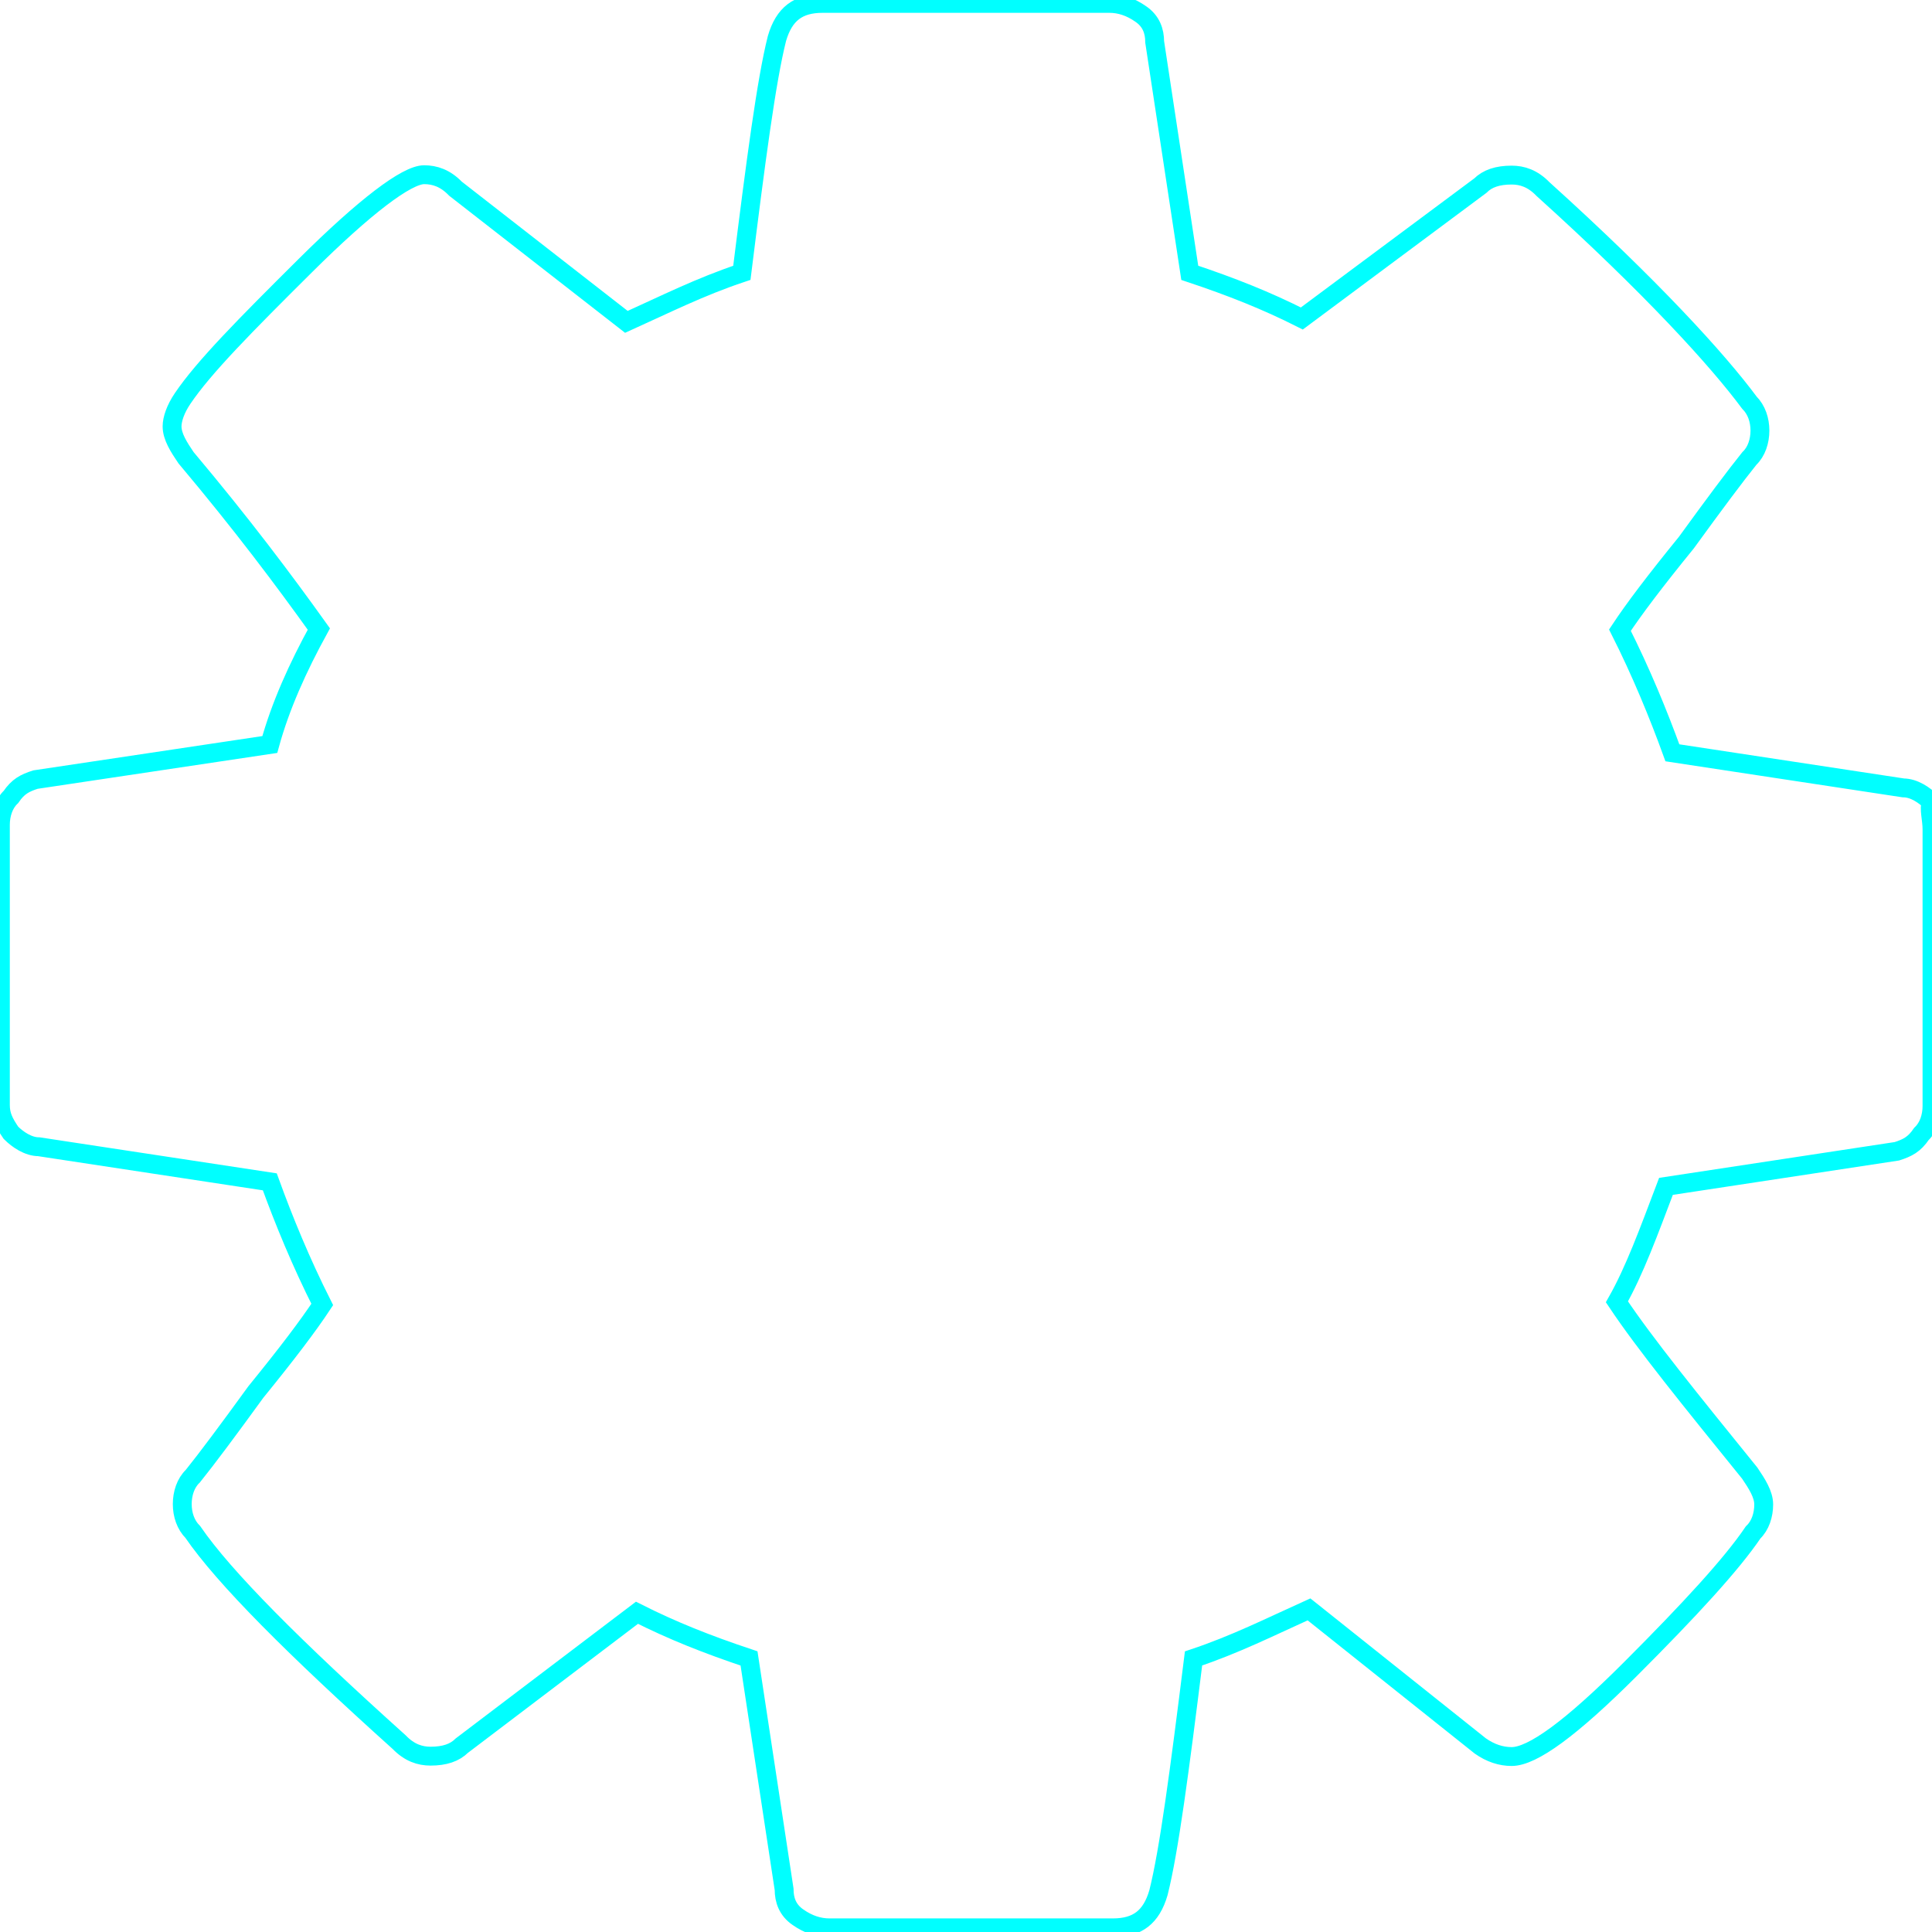 <?xml version="1.0" encoding="UTF-8" standalone="no"?>
<!-- Generator: Adobe Illustrator 24.1.1, SVG Export Plug-In . SVG Version: 6.00 Build 0)  -->

<svg
   version="1.1"
   id="Layer_1"
   x="0px"
   y="0px"
   viewBox="0 0 512 512"
   style="enable-background:new 0 0 512 512;"
   xml:space="preserve"
   sodipodi:docname="Gear-01.svg"
   inkscape:version="1.2 (dc2aedaf03, 2022-05-15)"
   xmlns:inkscape="http://www.inkscape.org/namespaces/inkscape"
   xmlns:sodipodi="http://sodipodi.sourceforge.net/DTD/sodipodi-0.dtd"
   xmlns="http://www.w3.org/2000/svg"
   xmlns:svg="http://www.w3.org/2000/svg"><defs
   id="defs7381">
	
</defs><sodipodi:namedview
   id="namedview7379"
   pagecolor="#ffffff"
   bordercolor="#000000"
   borderopacity="0.25"
   inkscape:showpageshadow="2"
   inkscape:pageopacity="0.0"
   inkscape:pagecheckerboard="0"
   inkscape:deskcolor="#d1d1d1"
   showgrid="false"
   inkscape:zoom="1.1367188"
   inkscape:cx="233.12715"
   inkscape:cy="256"
   inkscape:window-width="1308"
   inkscape:window-height="768"
   inkscape:window-x="0"
   inkscape:window-y="0"
   inkscape:window-maximized="1"
   inkscape:current-layer="Layer_1" />
<style
   type="text/css"
   id="style7374">
	.st0{fill:#333333;}
</style>
<path
   id="XMLID_6_"
   class="st0"
   d="m 512,219.8 v 73.3 c 0,2.8 -0.9,5.6 -2.8,7.4 -1.9,2.8 -3.7,3.7 -6.5,4.6 l -61.2,9.3 c -4.6,12.1 -8.3,22.3 -13,30.6 7.4,11.1 19.5,26 35.2,45.4 1.9,2.8 3.7,5.6 3.7,8.3 0,2.8 -0.9,5.6 -2.8,7.4 -5.6,8.3 -16.7,20.4 -32.5,36.2 -15.8,15.8 -26,23.2 -31.5,23.2 -2.8,0 -5.6,-0.9 -8.3,-2.8 l -45.4,-36.2 c -10.2,4.6 -19.5,9.3 -30.6,13 -3.7,29.7 -6.5,51 -9.3,62.1 -1.9,6.5 -5.6,9.3 -12.1,9.3 h -75.1 c -2.8,0 -5.6,-0.9 -8.3,-2.8 -2.8,-1.9 -3.7,-4.6 -3.7,-7.4 l -9.3,-61.2 c -11.1,-3.7 -20.4,-7.4 -29.7,-12.1 l -46.4,35.2 c -1.9,1.9 -4.6,2.8 -8.3,2.8 -2.8,0 -5.6,-0.9 -8.3,-3.7 C 78,436.7 59.4,418.1 51.1,406 c -1.9,-1.9 -2.8,-4.6 -2.8,-7.4 0,-2.8 0.9,-5.6 2.8,-7.4 3.7,-4.6 9.3,-12.1 16.7,-22.3 8.3,-10.2 13.9,-17.6 17.6,-23.2 C 79.8,334.6 75.2,323.4 71.5,313.2 L 10.3,303.9 C 7.5,303.9 4.7,302 2.9,300.2 1,297.4 0.1,295.6 0.1,292.8 v -74.2 c 0,-2.8 0.9,-5.6 2.8,-7.4 1.9,-2.8 3.7,-3.7 6.5,-4.6 l 62.1,-9.3 c 2.8,-10.2 7.4,-20.4 13,-30.6 -9.3,-13 -20.4,-27.8 -35.2,-45.4 -1.9,-2.8 -3.7,-5.6 -3.7,-8.3 0,-1.9 0.9,-4.6 2.8,-7.4 5.6,-8.3 16.7,-19.5 32.5,-35.2 15.8,-15.7 26.9,-24.1 31.5,-24.1 2.8,0 5.6,0.9 8.3,3.7 L 166,85.3 c 10.2,-4.6 19.5,-9.3 30.6,-13 3.7,-29.7 6.5,-51 9.3,-62.1 1.9,-6.5 5.6,-9.3 12.1,-9.3 h 76 c 2.8,0 5.6,0.9 8.3,2.8 2.8,1.9 3.7,4.6 3.7,7.4 l 9.3,61.2 c 11.1,3.7 20.4,7.4 29.7,12.1 l 47.3,-35.2 c 1.9,-1.9 4.6,-2.8 8.3,-2.8 2.8,0 5.6,0.9 8.3,3.7 28.8,26 46.4,45.4 54.7,56.6 1.9,1.9 2.8,4.6 2.8,7.4 0,2.8 -0.9,5.6 -2.8,7.4 -3.7,4.6 -9.3,12.1 -16.7,22.3 -8.3,10.2 -13.9,17.6 -17.6,23.2 5.6,11.1 10.2,22.3 13.9,32.5 l 61.2,9.3 c 2.8,0 5.6,1.9 7.4,3.7 -0.7,1.8 0.2,4.5 0.2,7.3 z"
   style="fill:none;stroke:#00ffff;stroke-width:5;stroke-dasharray:none;stroke-opacity:1"
   sodipodi:nodetypes="sscccccscssccccsscccccsccsccccccsscccccscssccccsscccccsccsccccccs" />
</svg>
